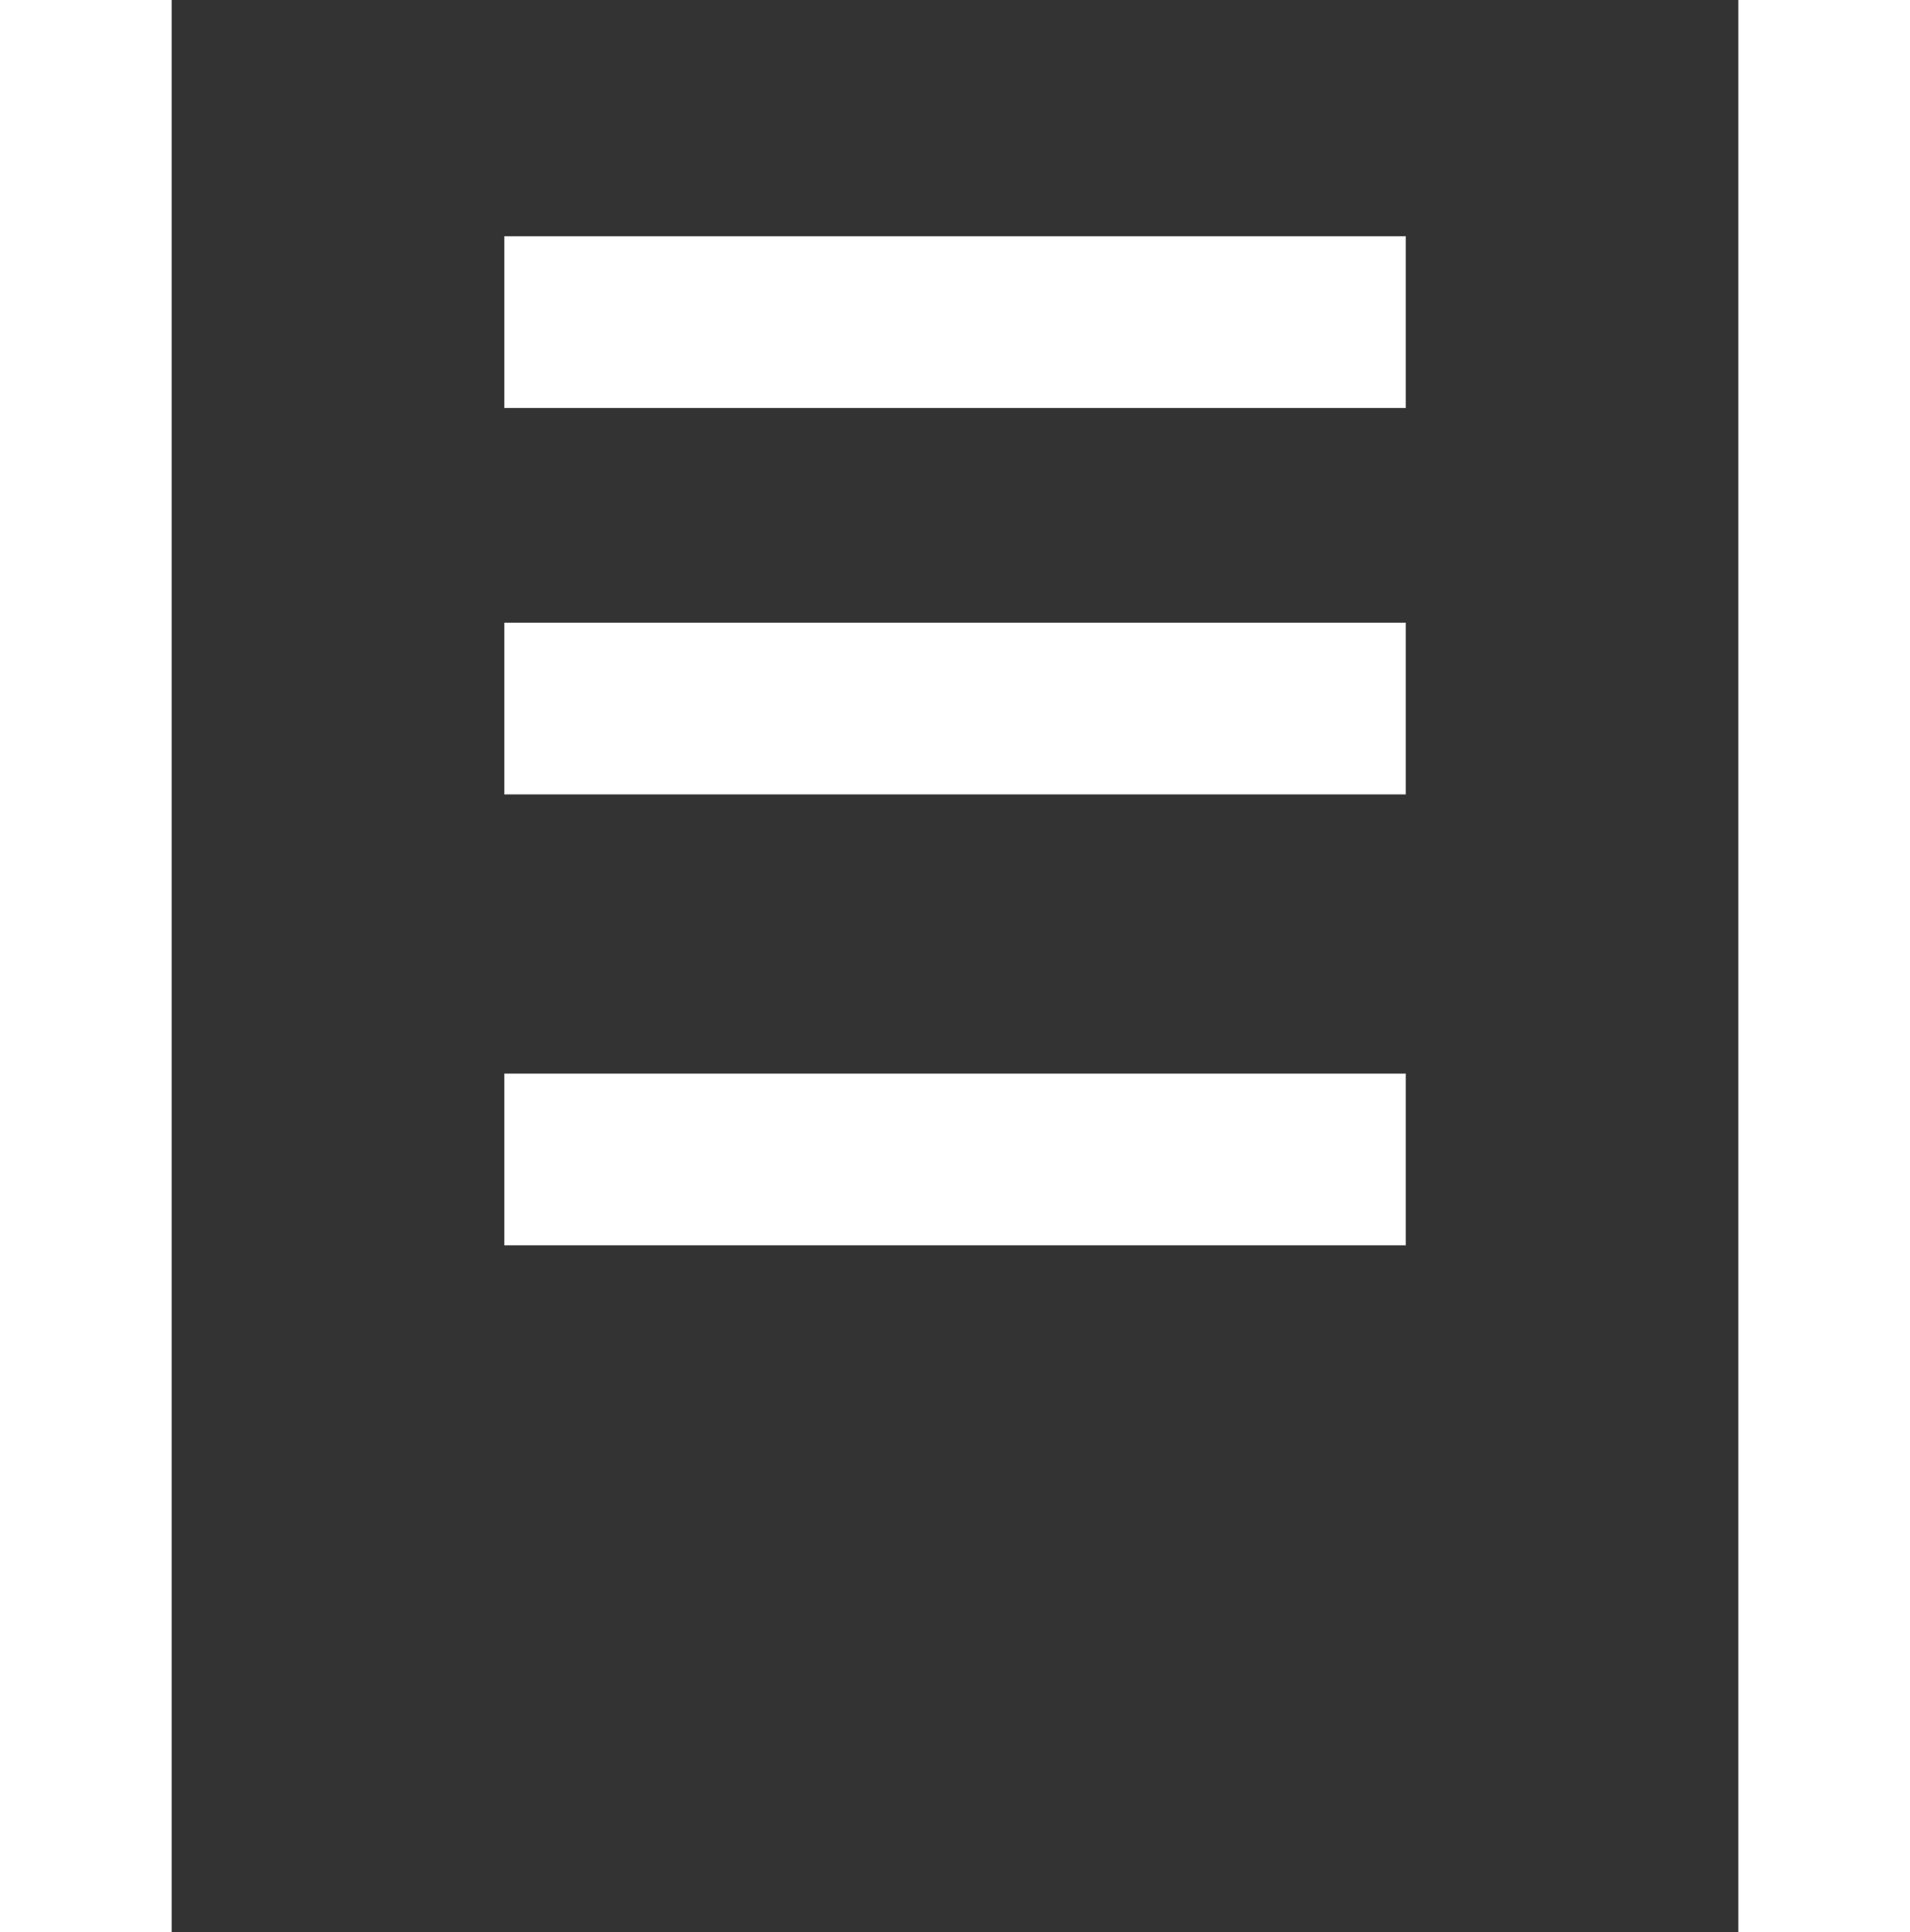 <?xml version="1.0" encoding="iso-8859-1"?>
<!DOCTYPE svg PUBLIC "-//W3C//DTD SVG 1.1//EN" "http://www.w3.org/Graphics/SVG/1.1/DTD/svg11.dtd">
<svg version="1.1" id="Layer_1" xmlns="http://www.w3.org/2000/svg" xmlns:xlink="http://www.w3.org/1999/xlink" x="0px" y="0px"
	 width="17.403px" height="17.6px" viewBox="0 0 17.403 17.6" style="enable-background:new 0 0 17.403 17.6;" xml:space="preserve"
	>
<rect x="0" y="0" width="17.403" height="17.6" fill="#333333" stroke="none"/>
<g>
	<g>
		<line style="fill:none;stroke:#FFFFFF;stroke-width:1.564;stroke-miterlimit:10;" x1="0.782" y1="0" x2="0.782" y2="17.6"/>
		<line style="fill:none;stroke:#FFFFFF;stroke-width:1.564;stroke-miterlimit:10;" x1="16.621" y1="0" x2="16.621" y2="17.6"/>
	</g>
	<g>
		<line style="fill:none;stroke:#FFFFFF;stroke-width:1.564;stroke-miterlimit:10;" x1="4.595" y1="2.934" x2="12.809" y2="2.934"/>
		<line style="fill:none;stroke:#FFFFFF;stroke-width:1.564;stroke-miterlimit:10;" x1="4.595" y1="6.454" x2="12.809" y2="6.454"/>
		<line style="fill:none;stroke:#FFFFFF;stroke-width:1.564;stroke-miterlimit:10;" x1="4.595" y1="10.561" x2="12.809" y2="10.561"/>
	</g>
</g>
</svg>

